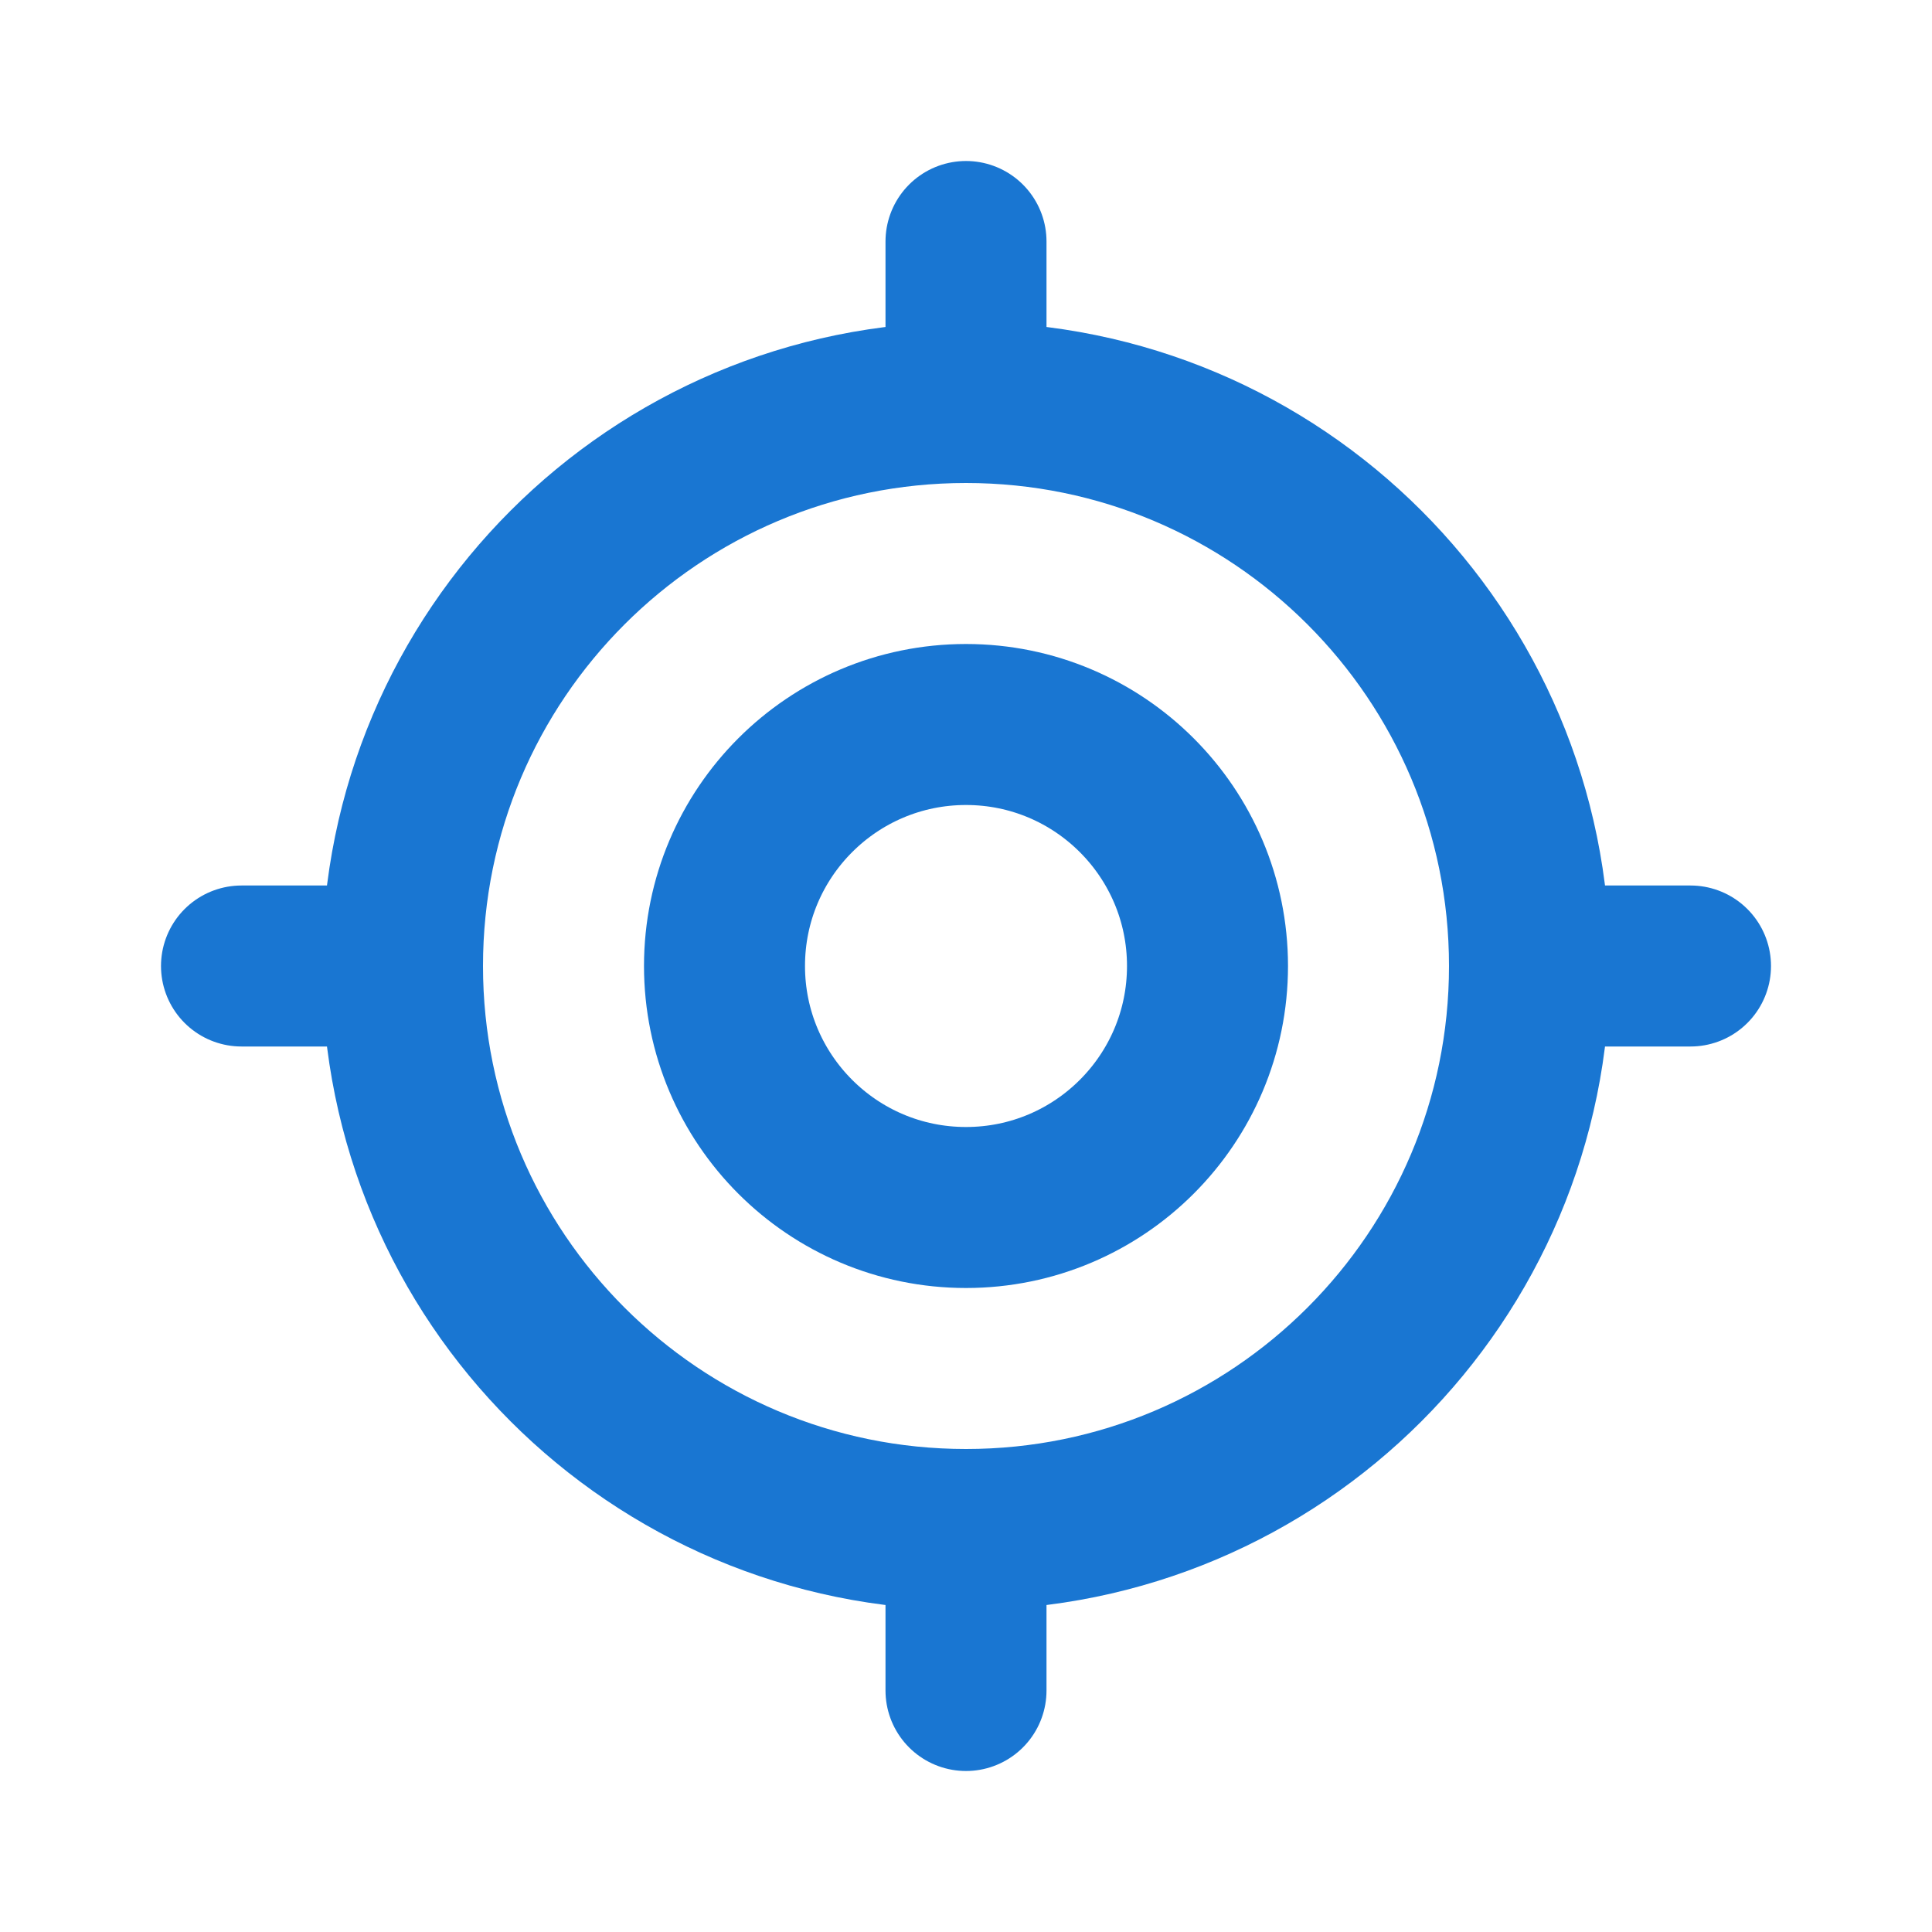 <?xml version="1.0" encoding="utf-8"?>
<svg width="100%" height="100%" viewBox="0 0 24 24" fill="none" xmlns="http://www.w3.org/2000/svg">
    <path d="M19 12C19 15.866 15.866 19 12 19C8.134 19 5 15.866 5 12C5 8.134 8.134 5 12 5C15.866 5 19 8.134 19 12Z"
          stroke="#1976d2" stroke-width="2"/>
    <path d="M19 12H21" stroke="#1976d2" stroke-width="2" stroke-linecap="round" stroke-linejoin="round"/>
    <path d="M3 12H5" stroke="#1976d2" stroke-width="2" stroke-linecap="round" stroke-linejoin="round"/>
    <path d="M12 19L12 21" stroke="#1976d2" stroke-width="2" stroke-linecap="round" stroke-linejoin="round"/>
    <path d="M12 3L12 5" stroke="#1976d2" stroke-width="2" stroke-linecap="round" stroke-linejoin="round"/>
    <path d="M15 12C15 13.657 13.657 15 12 15C10.343 15 9 13.657 9 12C9 10.343 10.343 9 12 9C13.657 9 15 10.343 15 12Z"
          stroke="#1976d2" stroke-width="2"/>
</svg>